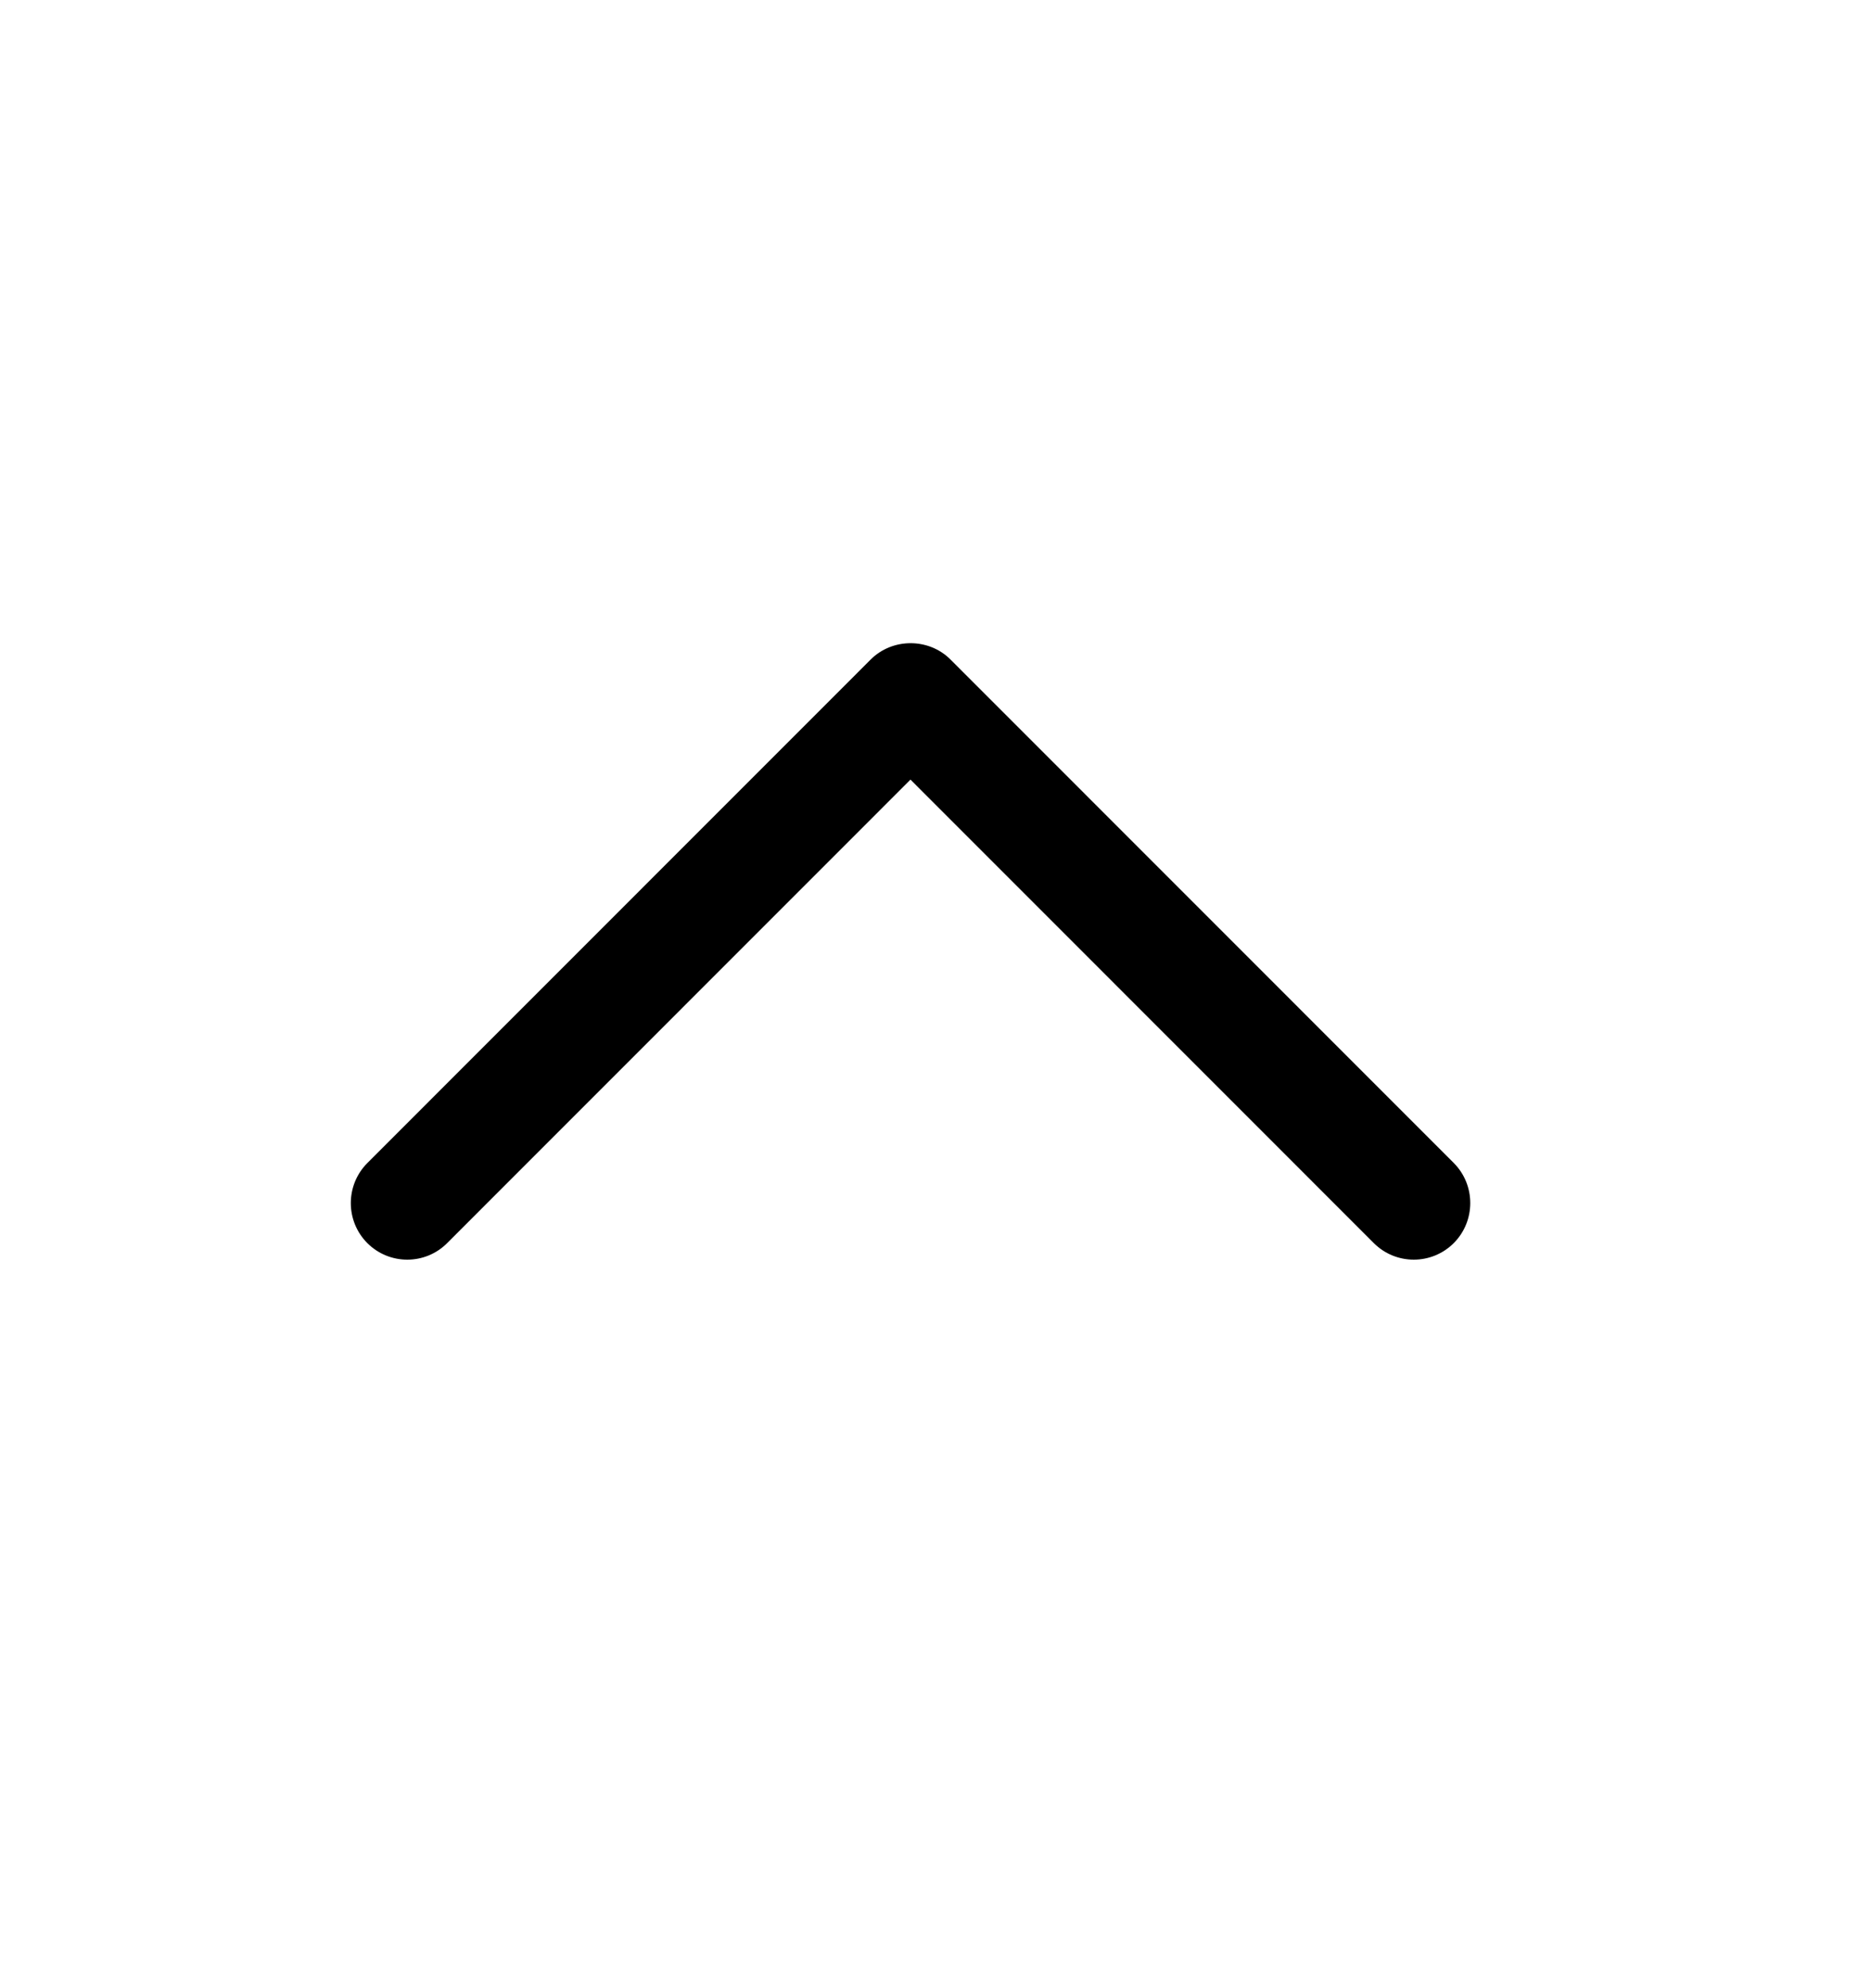<svg width="16" height="17" viewBox="0 0 16 17" fill="none" xmlns="http://www.w3.org/2000/svg">
<path d="M7.445 5.64L3.141 9.945C2.953 10.134 2.953 10.44 3.141 10.629C3.33 10.818 3.636 10.818 3.824 10.629L7.786 6.666L11.748 10.629C11.937 10.818 12.243 10.818 12.432 10.629C12.62 10.44 12.62 10.133 12.432 9.944L8.128 5.639C7.942 5.453 7.631 5.453 7.445 5.64Z" fill="black"/>
</svg>
